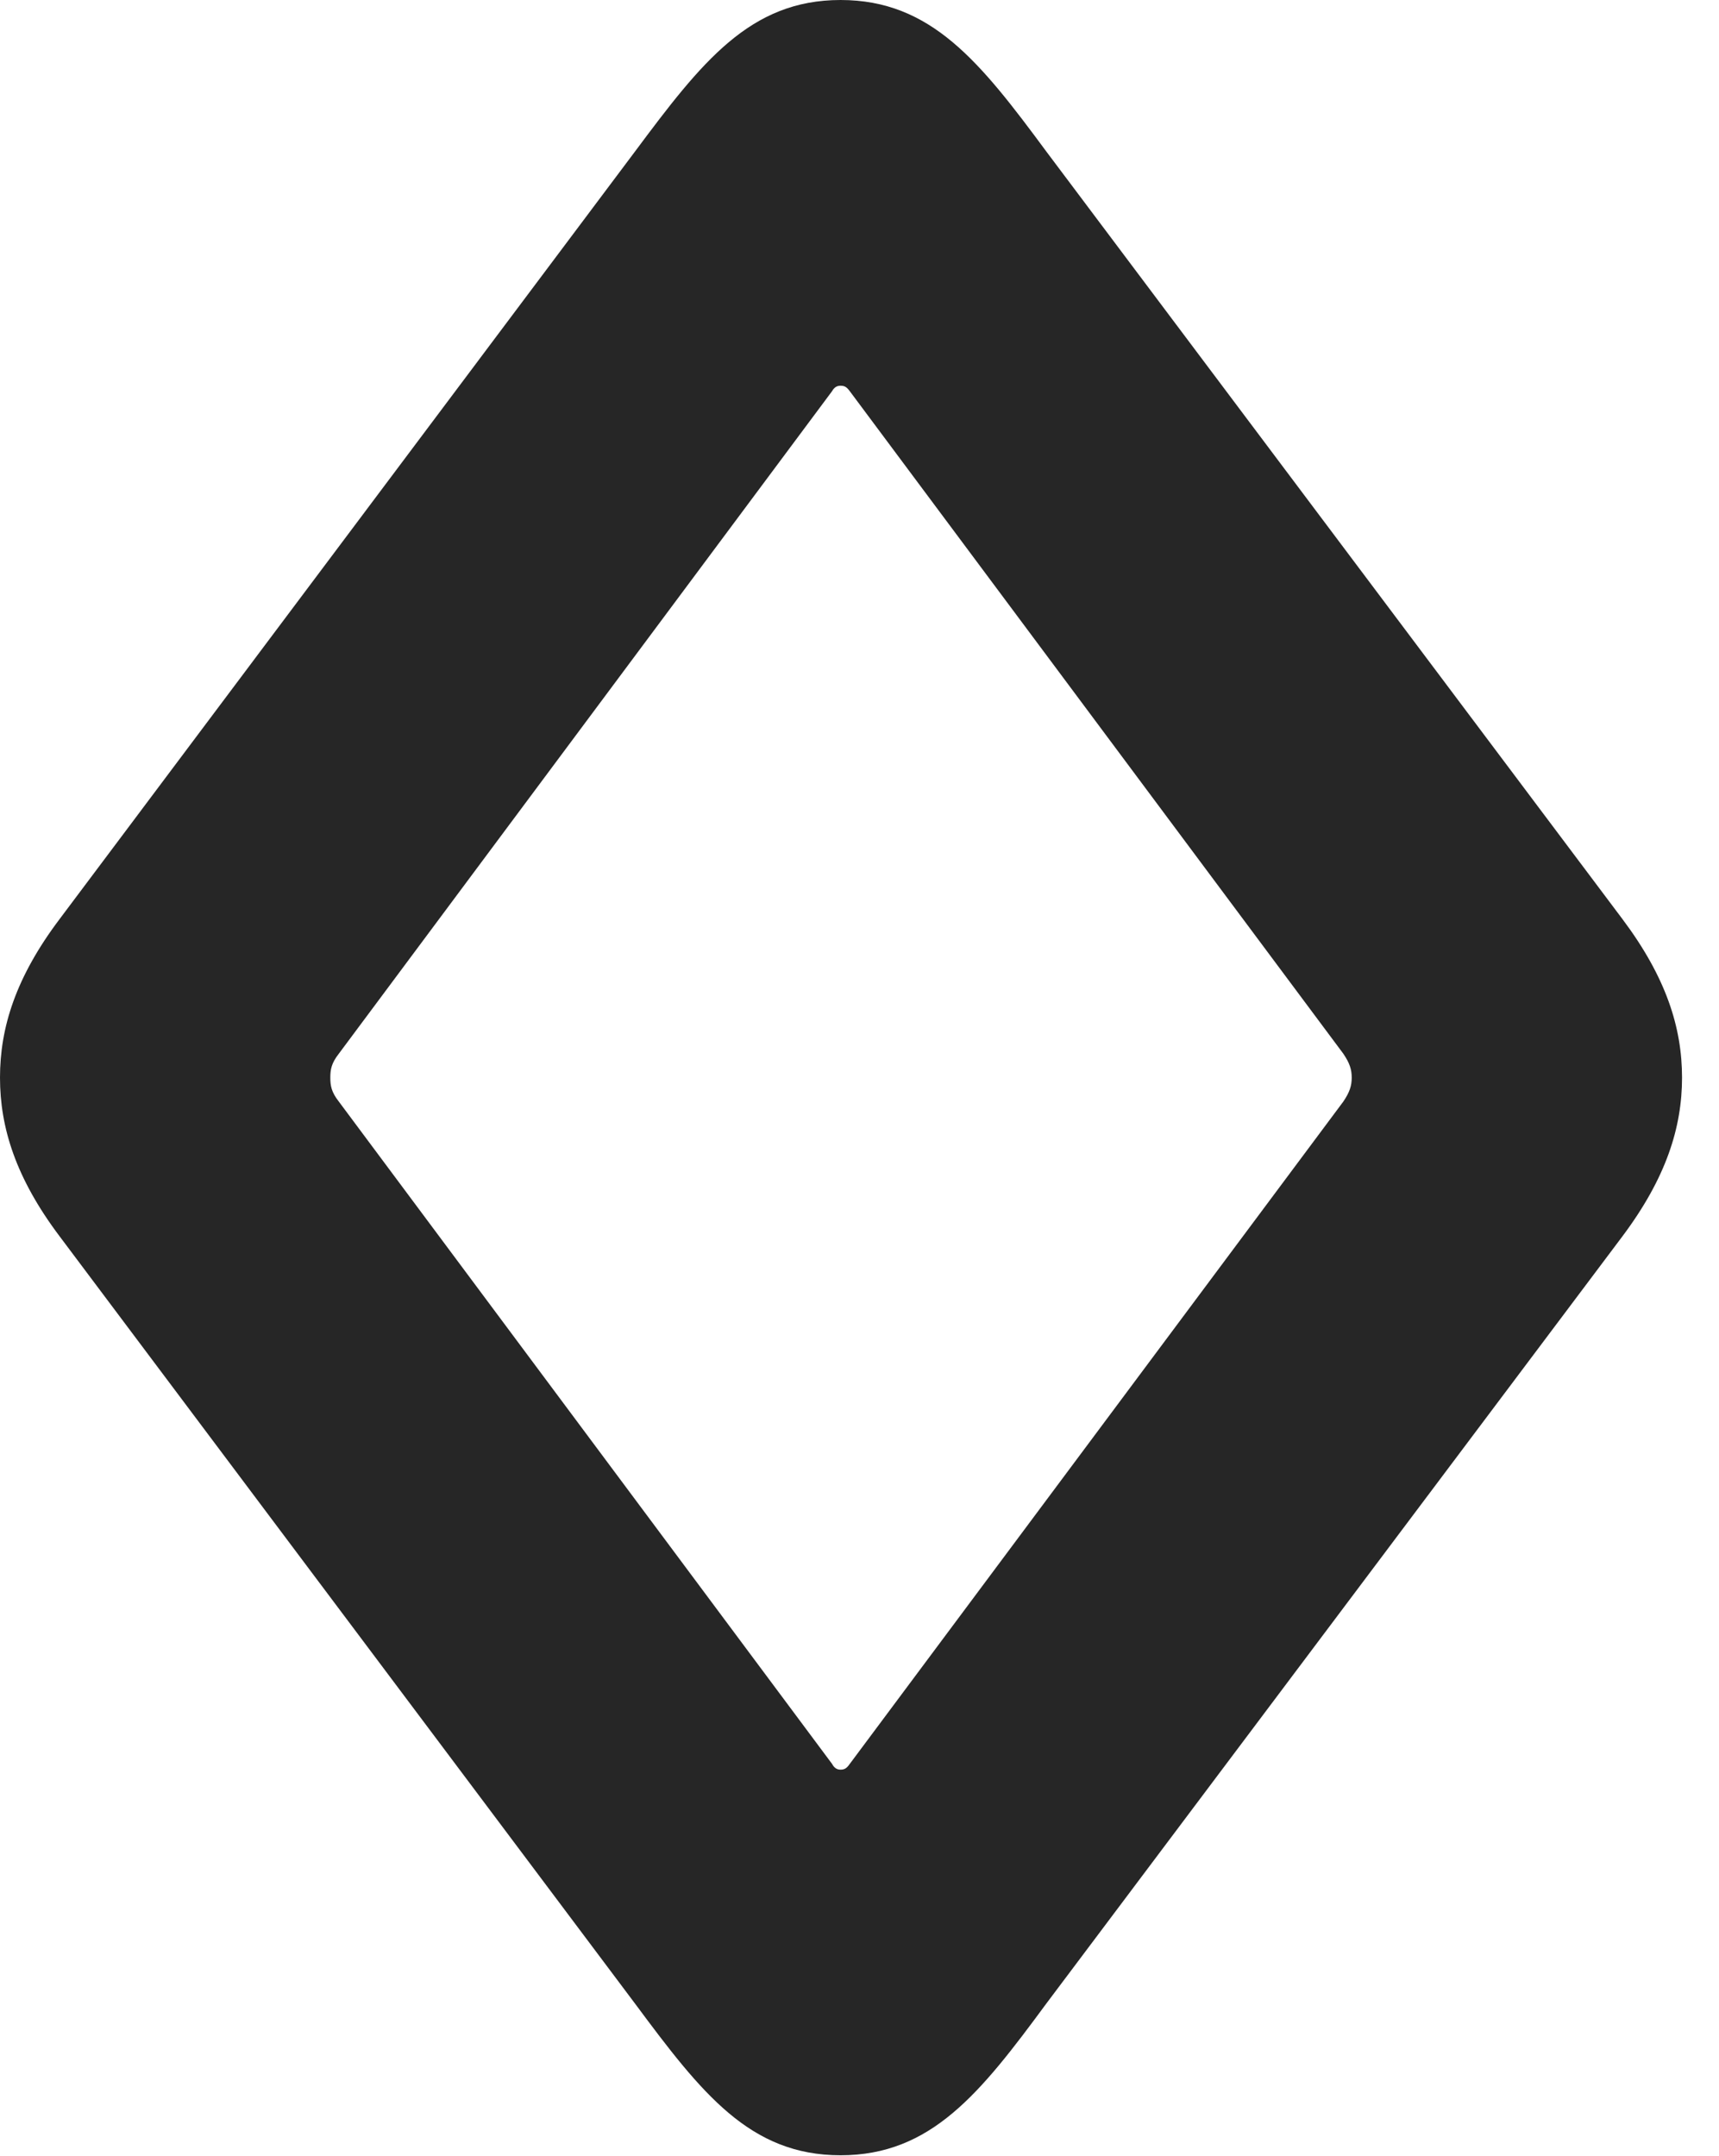 <?xml version="1.0" encoding="UTF-8"?>
<!--Generator: Apple Native CoreSVG 326-->
<!DOCTYPE svg PUBLIC "-//W3C//DTD SVG 1.1//EN" "http://www.w3.org/Graphics/SVG/1.1/DTD/svg11.dtd">
<svg version="1.1" xmlns="http://www.w3.org/2000/svg" xmlns:xlink="http://www.w3.org/1999/xlink"
       viewBox="0 0 16.835 21.114">
       <g>
              <rect height="21.114" opacity="0" width="16.835" x="0" y="0" />
              <path d="M8.232 21.104C9.12 21.104 9.6 20.497 10.246 19.62L15.889 12.106C16.317 11.535 16.473 11.04 16.473 10.552C16.473 10.062 16.317 9.569 15.889 8.999L10.246 1.482C9.6 0.608 9.12 0 8.232 0C7.344 0 6.871 0.608 6.22 1.482L0.584 8.999C0.154 9.569 0 10.062 0 10.552C0 11.04 0.154 11.535 0.584 12.106L6.22 19.62C6.871 20.497 7.344 21.104 8.232 21.104ZM8.232 17.328C8.198 17.328 8.171 17.313 8.149 17.272L3.318 10.786C3.245 10.693 3.235 10.63 3.235 10.552C3.235 10.474 3.245 10.411 3.318 10.318L8.149 3.83C8.171 3.791 8.198 3.777 8.232 3.777C8.273 3.777 8.293 3.791 8.322 3.83L13.156 10.318C13.219 10.411 13.238 10.474 13.238 10.552C13.238 10.63 13.219 10.693 13.156 10.786L8.322 17.272C8.293 17.313 8.273 17.328 8.232 17.328Z"
                     fill="currentColor" fill-opacity="0.85" />
       </g>
</svg>
